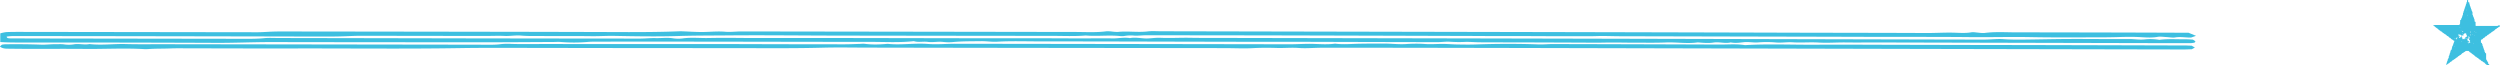 <svg xmlns="http://www.w3.org/2000/svg" viewBox="0 0 2414.33 63.16"><defs><style>.cls-1{fill:#3dbfe0;}</style></defs><title>Calle_ornamento_Barrasfin</title><g id="Layer_2" data-name="Layer 2"><g id="ornamentos"><path class="cls-1" d="M2403.88,63.16h-1.17c-.36-.47-1.42-.51-2.05-1.13s-1.75-1.87-1.75-1.87h-.56c-.43-.38-.79-1-1.24-1-.64-.11-.88-.59-1.29-.89s-.63-.95-1.32-.82c-.06,0-.14-.1-.21-.15-.62-.49-1-1.32-1.85-1.49-.73-.14-.85-1.21-1.75-1.12-.12,0-.31-.17-.4-.31-1-1.42-2.76-2-3.87-3.29-.33-.38-1-.27-1.34-.78a8,8,0,0,0-1.07-1.1h-2.75c-.42.32-.82.84-1.32,1-.67.16-.79.83-1.65,1h-.16l-2,1.94c-.94-.14-1.11,1.22-2.06,1.06-.47.47-.87,1.14-1.43,1.36a3.2,3.2,0,0,0-1.52,1.12c-.38.51-1.08.38-1.4.87s-1.12.57-1.58,1-.68,1-1.29,1.08-1,.83-1.48,1.24-1,.38-1.42.84a5.34,5.34,0,0,1-1.41.87.53.53,0,0,1-.12-.78c.08-.14.35-.26.33-.35-.15-.78.53-1.31.57-2a4.25,4.25,0,0,0,0-.51l.5-.54v-.8c.14-.29.31-.64.5-1s.33-.53.5-.8c.1-.54-.19-1.1.21-1.66s.3-1,.58-1.49a1.43,1.43,0,0,0,.2-.92c0-.4.35-.53.45-.81a2.8,2.8,0,0,0,0-1l.53-.57v-1s.59-.4,1-.61v-1c0-.24.34-.52.29-.65-.28-.83.38-1.35.62-2a7.49,7.49,0,0,0,.58-1.71c.06-.45.5-.84.53-1.43a4.6,4.6,0,0,1,.65-1.46,3.39,3.39,0,0,1-1.06-.38,6.23,6.23,0,0,0-1.72-1.19,4.15,4.15,0,0,1-1.18-1.15c-.37-.42-1-.32-1.37-.74s-.77-1.33-1.69-1.22c-.46-.45-.89-.94-1.39-1.34-.32-.26-.77-.37-1.12-.61s-.69-.56-1.05-.81c-.21-.15-.47-.22-.68-.35-.6-.38-.84-1.22-1.67-1.32s-.85-1.19-1.75-1.13c-.2,0-.46-.28-.61-.49-1-1.32-2.64-1.85-3.71-3.1-.4-.48-1.33-.36-1.5-1.19.07-.06.14-.16.21-.17.46,0,1.38-.16,1.38-.16h23.48a14.33,14.33,0,0,0,.76-1.41V21.34c.24-.21,0-.63,0-.63V19.64l1-.62V18s.71-.45.7-.64a3.3,3.3,0,0,1,.54-1.73c.2-.44,0-1.06.5-1.46.14-.11.08-.51.09-.78s-.11-.7,0-.8c.7-.51.31-1.4.72-1.92a2.41,2.41,0,0,0,.39-1.23c.08-.41.55-.81.49-1.15-.14-.89.86-1.41.6-2.27a3,3,0,0,0,.63-1.95c.59-.35.42-.93.49-1.46,0-.23.31-.42.49-.67l.11-1.85.81-.06c.45.62.14,1.28.23,1.89a6.41,6.41,0,0,0,1.19.61V4l.36.36c.27.56-.08,1.34.63,1.73-.32.8.56,1.28.53,2.05,0,.61.77,1.06.47,1.79.55.39.4,1.22,1,1.58v2.78l.39.39c.23.26-.05.69.13.91.75,1,.84,2.2,1.48,3.44v1.62l1,.63v3.53c.13.08.27.23.4.23H2412l.55-.46c.53-.1,1.08,0,1.55-.05.29.46.25.73,0,1a1.85,1.85,0,0,1-1,.57c-.34.06-.6.79-.9.79-.93,0-1.12,1.22-2,1.15-.54.51-1,1.06-1.62,1.53a16.09,16.09,0,0,1-1.37.89,8,8,0,0,0-1.7,1.26c-.5.59-1.32.64-1.75,1.22s-1.13.55-1.59,1-.65,1-1.3,1.07-1,.84-1.47,1.25-.91.23-1.22.68a8.71,8.71,0,0,1-.93,1,1.89,1.89,0,0,0-1.33.77v2.41l1,.58v.75l.61.66c-.47,1,.61,1.57.63,2.47s.76,1.52.67,2.42c.93.49.06,1.82,1.09,2.27v.77l1,.61v5.48l2,3.49v.93a6,6,0,0,0,1,.61Zm-25.72-30.55c0,.39.72.56.72.56v1.49l-.87-.5h-1.41l-.48-1-.5,1.05c-.37-.52-.35-1.25-1.12-1.43-.29.62-.05,1.28-.11,1.91,0,.14.09.28.16.45a9.08,9.08,0,0,1,1.15.16c.09,0,.12.26.18.38l-1,.08.11,1,.9-.25v-.83l.86.5.39-2.09.39,2.09h.36v1.2a2.61,2.61,0,0,0,1.39.23c.06.16.09.42.18.44.33.08.39-.17.37-.44.09,0,.25,0,.26,0a4.51,4.51,0,0,1,1.5-2c.52-.23.75-.32,1-.44,0,0,0-.17,0-.26l-1.37-2.82a11.23,11.23,0,0,0-1.21.12c-.09,0-.13.29-.19.44-.38,0-.57.17-.55.55h-.56c0-.38-.17-.56-.49-.39-.12-.43-.08-.86-.56-.48A1.53,1.53,0,0,0,2378.16,32.61Zm6,2.22c-.59.89.1,1.88-.44,2.68l-.84-.46v2c.49.36,1.36.27,1.47,1.11l-.51.68c.24.37-.2.9.25,1.08l1.46-1.2-.6-.87.55-1-.95-.37c-.32-.78.12-1.36.5-2C2384.76,36,2384.48,35.43,2384.16,34.83ZM2372.3,38.1c.44-.36.34-1.08.88-1.36,0,0,0-.18,0-.26a5.36,5.36,0,0,0-.24-.48l-.94.79C2372.24,37.21,2371.84,37.69,2372.3,38.1Zm13.16-3.9.35,0c0-.24.08-.49.09-.74,0-.06-.14-.18-.18-.17s-.35.12-.35.19A3.74,3.74,0,0,0,2385.46,34.2Zm-4.56,3.13c.49.34.84.51,1.09-.16A.83.83,0,0,0,2380.9,37.33Zm4.73-6.93a.66.66,0,0,0,0,1.11A.66.66,0,0,0,2385.63,30.4Zm-7.19.56a.67.67,0,0,0,0-1.11A.66.66,0,0,0,2378.44,31Zm4.07,1.46-.2-.36c-.06.06-.18.14-.17.18a1.76,1.76,0,0,0,.17.37Zm-4.43,6.08-.2-.35c-.06.06-.18.13-.17.18a1.76,1.76,0,0,0,.17.37Zm-7.66,6.56c-.07-.06-.14-.18-.19-.17a2,2,0,0,0-.37.17c.06.06.14.18.18.17A2.11,2.11,0,0,0,2370.42,45.06ZM2389,41.94l.19-.2a1.76,1.76,0,0,0-.37-.17s-.12.11-.18.17Zm-2.57-1.3c-.06-.07-.14-.19-.18-.18a1.64,1.64,0,0,0-.38.18c.07.06.14.18.19.17A1.76,1.76,0,0,0,2386.46,40.64Zm-9.05-.36.2-.2a2,2,0,0,0-.37-.17s-.12.11-.19.17Zm5.53.55.2-.19a1.41,1.41,0,0,0-.37-.18c-.05,0-.12.11-.18.18Zm-11.5-3.43-.19-.36c-.07.06-.19.14-.18.18a1.41,1.41,0,0,0,.18.37Zm-1.3-.36c-.06.06-.18.14-.17.18a1.76,1.76,0,0,0,.17.37c.06-.06.18-.13.17-.18A1.76,1.76,0,0,0,2370.14,37Zm12.17-27.66c-.06.06-.18.14-.17.18a1.76,1.76,0,0,0,.17.37c.06-.06.18-.13.17-.18A1.76,1.76,0,0,0,2382.31,9.38Zm.75,5.18-.2-.2a1.76,1.76,0,0,0-.17.37s.11.12.17.18Zm-7.31,12-.36.2c.07.06.14.18.19.17a2,2,0,0,0,.37-.17Zm1.11,2.77-.36.19c.06.06.14.19.18.18a1.81,1.81,0,0,0,.37-.18Zm12.44,1.22.2.36c.06-.07.18-.14.17-.19a1.76,1.76,0,0,0-.17-.37Zm2.06.55-.2-.19a1.76,1.76,0,0,0-.17.37s.11.12.17.18Zm-1.11,2.77-.2-.2a1.76,1.76,0,0,0-.17.37s.11.12.17.18Zm-2.13-.48c-.06-.06-.14-.18-.18-.17a2.11,2.11,0,0,0-.38.17c.07.07.14.19.19.18A1.57,1.57,0,0,0,2388.12,33.44Z"/><path class="cls-1" d="M.28,40.58l0-8.34a33.29,33.29,0,0,1,6-1.26c5.64-.21,11.33-.18,17-.17q112.68.17,225.35.33c4.66,0,9.31-.42,14-.58,3.28-.12,6.58-.17,9.88-.16q107,.13,214,.3,60.22.11,120.45.3c16.3,0,32.59-.12,48.83-.77.94,0,1.89-.07,2.83,0,7,.24,14,.77,20.92.66s13.74-.85,21-.22c4.87.42,10.19-.31,15.3-.31q160.86.24,321.72.5c10.31,0,20.73.69,30.94-.64a32.84,32.84,0,0,1,5.52.26,37,37,0,0,0,5.55.36c9.54-1,19.27.64,28.87-.51,4-.48,8.45-.14,12.7-.13l141.73.29q124.7.26,249.39.51,114.8.25,229.59.59c39.68.1,79.35.1,119,.3,7.94,0,15.77-.46,23.74-.38,6.34.05,12.87.82,19.28-.33,1.87-.33,4.57.23,6.88.38a31.66,31.66,0,0,0,5.55.32c10.21-1.4,20.65-.64,30.94-.64q80.08.06,160.16.37l6.1,0,7.27,3-4.78,1.65c-5.35.12-10.29-1-15.55-.08-2.3.39-5.46-.26-8.24-.39s-6-.64-8.35-.21c-6.53,1.19-13,.43-19.37.16-5.68-.24-11.16-.16-16.77,0-7.47.26-15,.34-22.49.34-21.26,0-42.54.21-63.77-.22-19.2-.39-38.34.18-57.51,0-19.84-.22-39.68-.2-59.52-.25-19.37,0-38.74,0-58.11-.07s-38.74-.1-58.11-.15L1565.21,35c-7.89,0-15.74-.41-23.67-.14-7.51.25-15.11.07-22.66.07q-12,0-24.09,0c-8,0-16.06-.08-24.09-.1-7.56,0-15.12,0-22.68,0q-12,0-24.09-.09-85.73-.26-171.44-.49-72.93-.16-145.86-.18c-3.73,0-7.55.57-11.16.34a35.85,35.85,0,0,0-9.52.32,15.37,15.37,0,0,1-4.19.1c-11-1.15-22.21.42-33.22-.56-10.73.92-21.57.37-32.36.37q-103.45-.09-206.91-.26c-35.9-.06-71.81-.5-107.68-.17-15.2.13-30.45.06-45.72.55-20.66.66-41.56.32-62.32-.1-7.53-.15-14.84.38-22.3.28-17-.22-34-.09-51-.15-5.64,0-11.41.07-16.89-.41-5.64-.49-10.77.61-16.31.33s-11.31,0-17,0-11.34,0-17,0l-104.88-.15c-5.15,0-10.29.3-15.4.47-7.81.28-15.78.3-23.7.28Q178,35,46.87,34.85c-11.81,0-23.62-.06-35.43,0a48.31,48.31,0,0,0-4.9.46C6.26,36.74,8,37.05,10,37.06q21.24.11,42.5.13,90,.14,180,.27c7.52,0,15,.16,22.53-.6,4.5-.46,9.41-.16,14.13-.15q89.28.16,178.57.34,85,.15,170,.21c5.14,0,10.31-.59,15.42-.46,5.51.15,11-.71,16.55.15a35.18,35.18,0,0,0,9.5.16c8.3-1.19,16.68-.22,25-.39,9.27-.19,18.64-.22,28-.1s18.89.05,28.34.06l28.35,0,28.35,0q73.67.14,147.33.28c31.18,0,62.35-.05,93.52.13,12.19.07,24.37-.2,36.56,0,5.51.07,10.94-1.25,16.58-.27,5.2-1,10.16.2,15.22.31,4.62.11,9.38-.81,13.94-.61,9.87.43,19.65-.2,29.49,0,9.43.17,18.89.1,28.34.12q92.1.18,184.2.35,113.36.22,226.7.49l259.35.62c22.67.06,45.35.15,68,.13,6.09,0,12.34-.84,18.2-.41,5.68.41,11.27.49,16.87.45,15.53-.12,31-.55,46.57-.62,19.37-.08,38.75.22,58.11.06,5.15,0,10.05.93,15.27.32a51.82,51.82,0,0,1,13.91.45c8.33-1.12,16.89-.46,25.34-.55,2.31,0,4.63.2,6.88.31a13.52,13.52,0,0,1,2.49,1.65c.26.29-.4.74-.74,1.26a25.66,25.66,0,0,1-3.72.52q-32.6,0-65.2-.1L1812.31,41c-9.85,0-19.69.13-29.55,0-8.77-.14-17.55.63-26.35.09-8.41-.53-16.85.3-25.29-.25-5.49-.36-10.84.73-16.67.12a100.6,100.6,0,0,0-16.65,0c-4.82.32-9.39-.75-14-.19-4.17.51-8.18,1-12.4.19-5.44,1.37-11-.76-16.56.13-5.06.8-10.23.24-15.33-.16-10.16,1.5-20.39-.35-30.65.07-9.74.4-19.61.2-29.41.22s-19.59-.32-29.42-.1-19.84,0-29.76,0L1489.13,41l-29.77-.08c-9.92,0-19.84,0-29.76-.07-5.11,0-10.27-.56-15.29-.35a125,125,0,0,1-14-.19c-4-.28-8.26.4-12.4.39q-64.48-.12-129-.32c-25,0-50.07,0-75.1-.06-60-.11-120-.33-179.94-.34-13.65,0-27.33-.5-41,.3-5,.29-10.27-.6-15.39-.52-8.8.13-17.65,0-26.39.78a45.6,45.6,0,0,1-9.84,0c-5.26-.71-10.43.58-15.26-.09-4.51-.62-9.32.69-13.44-.73-13.93,1.58-28.12.71-42.18.72-52.42,0-104.85-.16-157.28-.22q-53.13-.06-106.27,0c-3.28,0-6.63,0-9.83.32a156.77,156.77,0,0,1-25.27,0c-2.23-.17-4.57-.06-6.86,0-22.56.1-45.12.29-67.68.28q-102.75,0-205.49-.19c-17.39,0-34.69.82-52.12.76Q115.39,41,21.15,41.06C14.6,41.05,8,41.12.28,40.58Z"/><path class="cls-1" d="M2116.57,44.13l3.1,1.8-3,1.62c-2.52.07-5.3.22-8.08.22q-127.55-.26-255.08-.52-167.94-.39-335.87-.79-90.71-.21-181.39-.34c-20,0-39.94,0-59.9,0-7.37,0-14.78.77-22.17.21-6.91-.53-13.73.19-20.68,0-7.72-.23-15.63-.27-23.53.16s-16,.07-24.06,0l-24.09-.08q-12.06,0-24.1,0l-151.63-.18q-73.68-.09-147.35-.24c-14.5,0-29.1-.33-43.48.05-30.56.82-61.1.42-91.64.43q-94.95,0-189.91-.2c-23.07,0-46.16-.19-69.2.19-54.7.89-109.42.18-164.12.34-31.65.09-63.3-.11-95-.09-7,0-14.1-.2-21,.08s-13.89.09-20.76.57a46.28,46.28,0,0,1-5.65,0c-18.61-1-37.21.07-55.81-.11-18.89-.19-37.79,0-56.68-.07-6.14,0-12.28-.09-18.41-.16-3,0-5.46-.59-7.17-2.13L1.9,43.1c1.45-.16,2.3-.33,3.16-.34,11.51-.14,23-.07,34.52.35,5,.19,10-.55,15.11-.43,2.31,0,4.73-.13,6.89.14a31.42,31.42,0,0,0,9.68,0c5-.91,10.23.75,15.21-.27,11.69,1.31,23.33-.32,35,0s23.62.14,35.43.15l280.59.41c9.91,0,19.82.08,29.72.06,5.63,0,11.23.23,16.83-.6a59.49,59.49,0,0,1,9.85-.16c13.61.41,27.21,0,40.81.08s27.4.07,41.1.09q21.25,0,42.51,0l41.09,0,41.1,0q20.55,0,41.1.1,36.84.08,73.67.11c5.17,0,10.32-.26,15.48-.4a28.82,28.82,0,0,1,4.12-.1c7.47,1,14.9.7,22.35.05,12.94,1.41,25.81-.92,39,.12,8.55.67,17.65-.2,26.51-.19q161.55.22,323.09.49c7.52,0,15.09-.61,22.55-.37,7.08.23,14,.74,20.95-.23,7.83,1,15.58.22,23.43.08s15.86-.17,23.8-.16c6.93,0,13.71.86,20.74.51a136,136,0,0,1,17.92-.17c5.73.49,11,.06,16.52,0,5-.09,10.12.42,15.19.51,6.1.1,12.25.22,18.32,0,20.17-.71,40.31-.79,60.5-.05,4.61.17,9.31-.34,14-.33q80.77.18,161.55.48c8,0,16.07-.7,23.91.56,22.54-1.32,45.19-.26,67.78-.4,23.13-.14,46.28,0,69.42.06q34,.07,68,.15t68,.11q76.53.19,153.06.42C2112.86,44,2114.27,44.05,2116.57,44.13Z"/></g></g></svg>